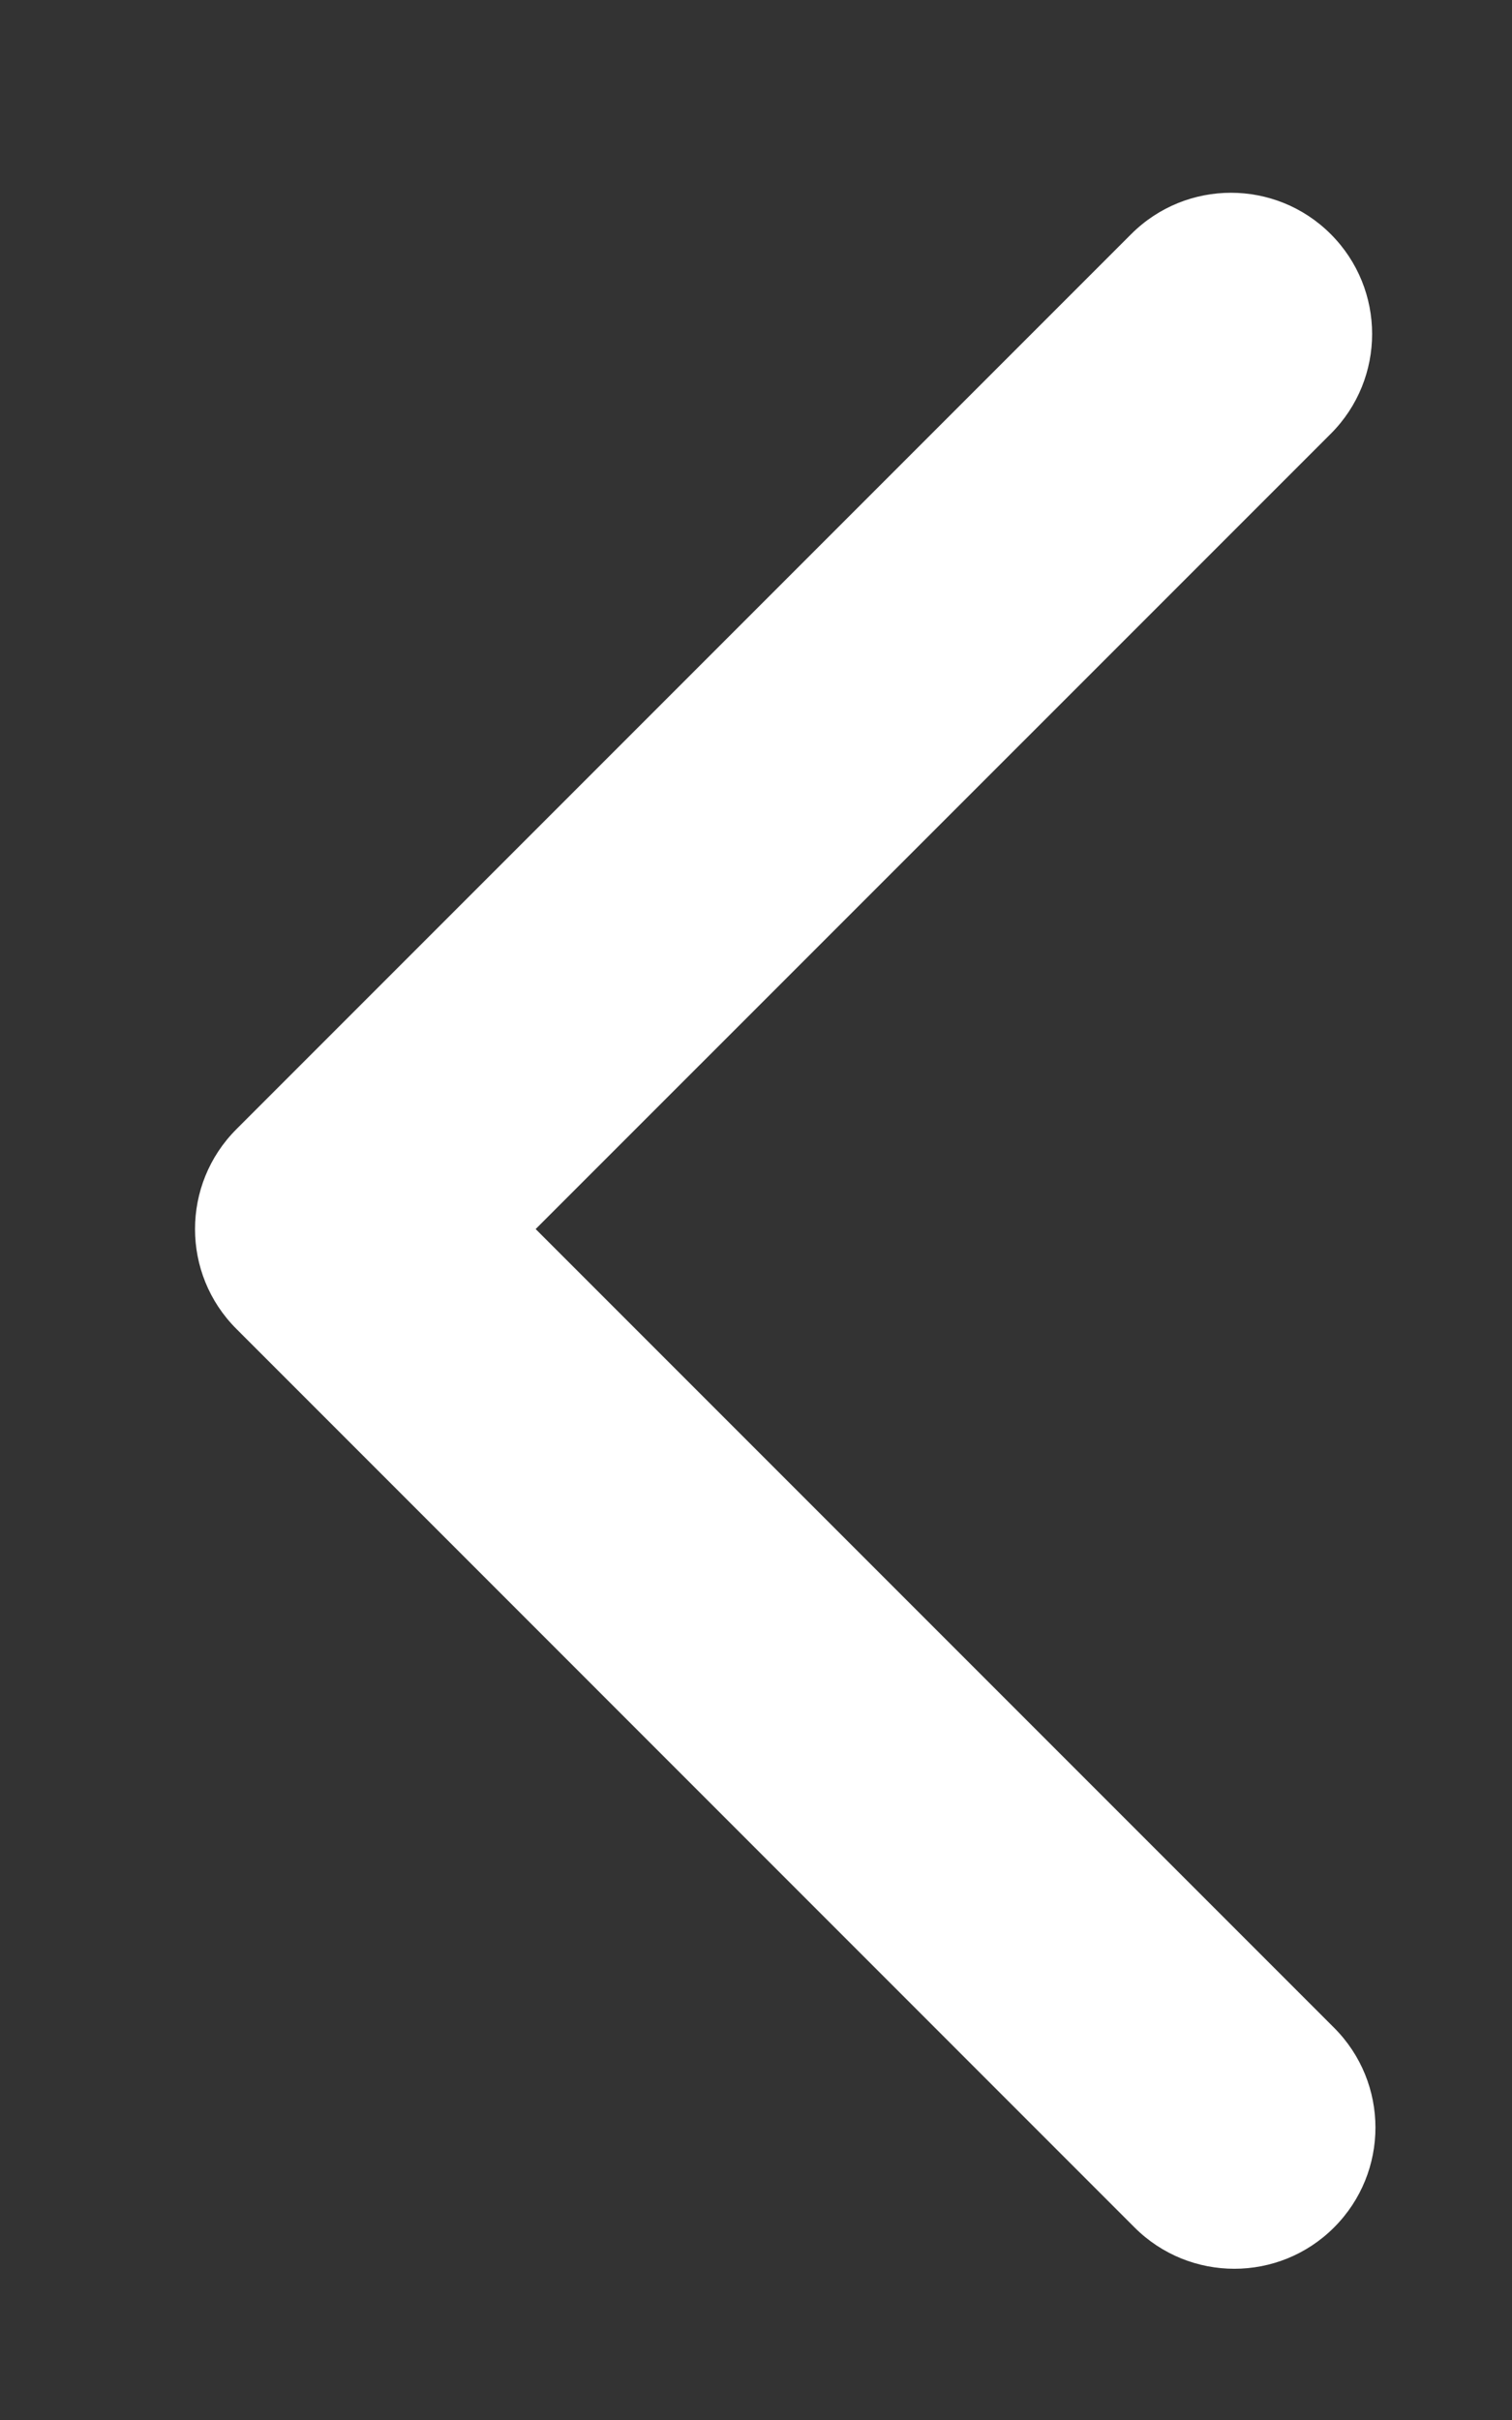 <svg width="15" height="24" viewBox="0 0 15 24" fill="none" xmlns="http://www.w3.org/2000/svg">
<rect x="0" y="0" width="15" height="24" fill="#333333" stroke="none"/>
<path fill-rule="evenodd" clip-rule="evenodd" d="M13.202 4.302C13.749 3.755 13.749 2.869 13.202 2.322C12.655 1.775 11.769 1.775 11.222 2.322L2.345 11.199C1.798 11.746 1.798 12.633 2.345 13.179C2.347 13.181 2.349 13.183 2.351 13.185L11.255 22.09C11.802 22.637 12.689 22.637 13.235 22.09C13.782 21.543 13.782 20.657 13.235 20.11L5.314 12.189L13.202 4.302Z" fill="white"/>
</svg>
